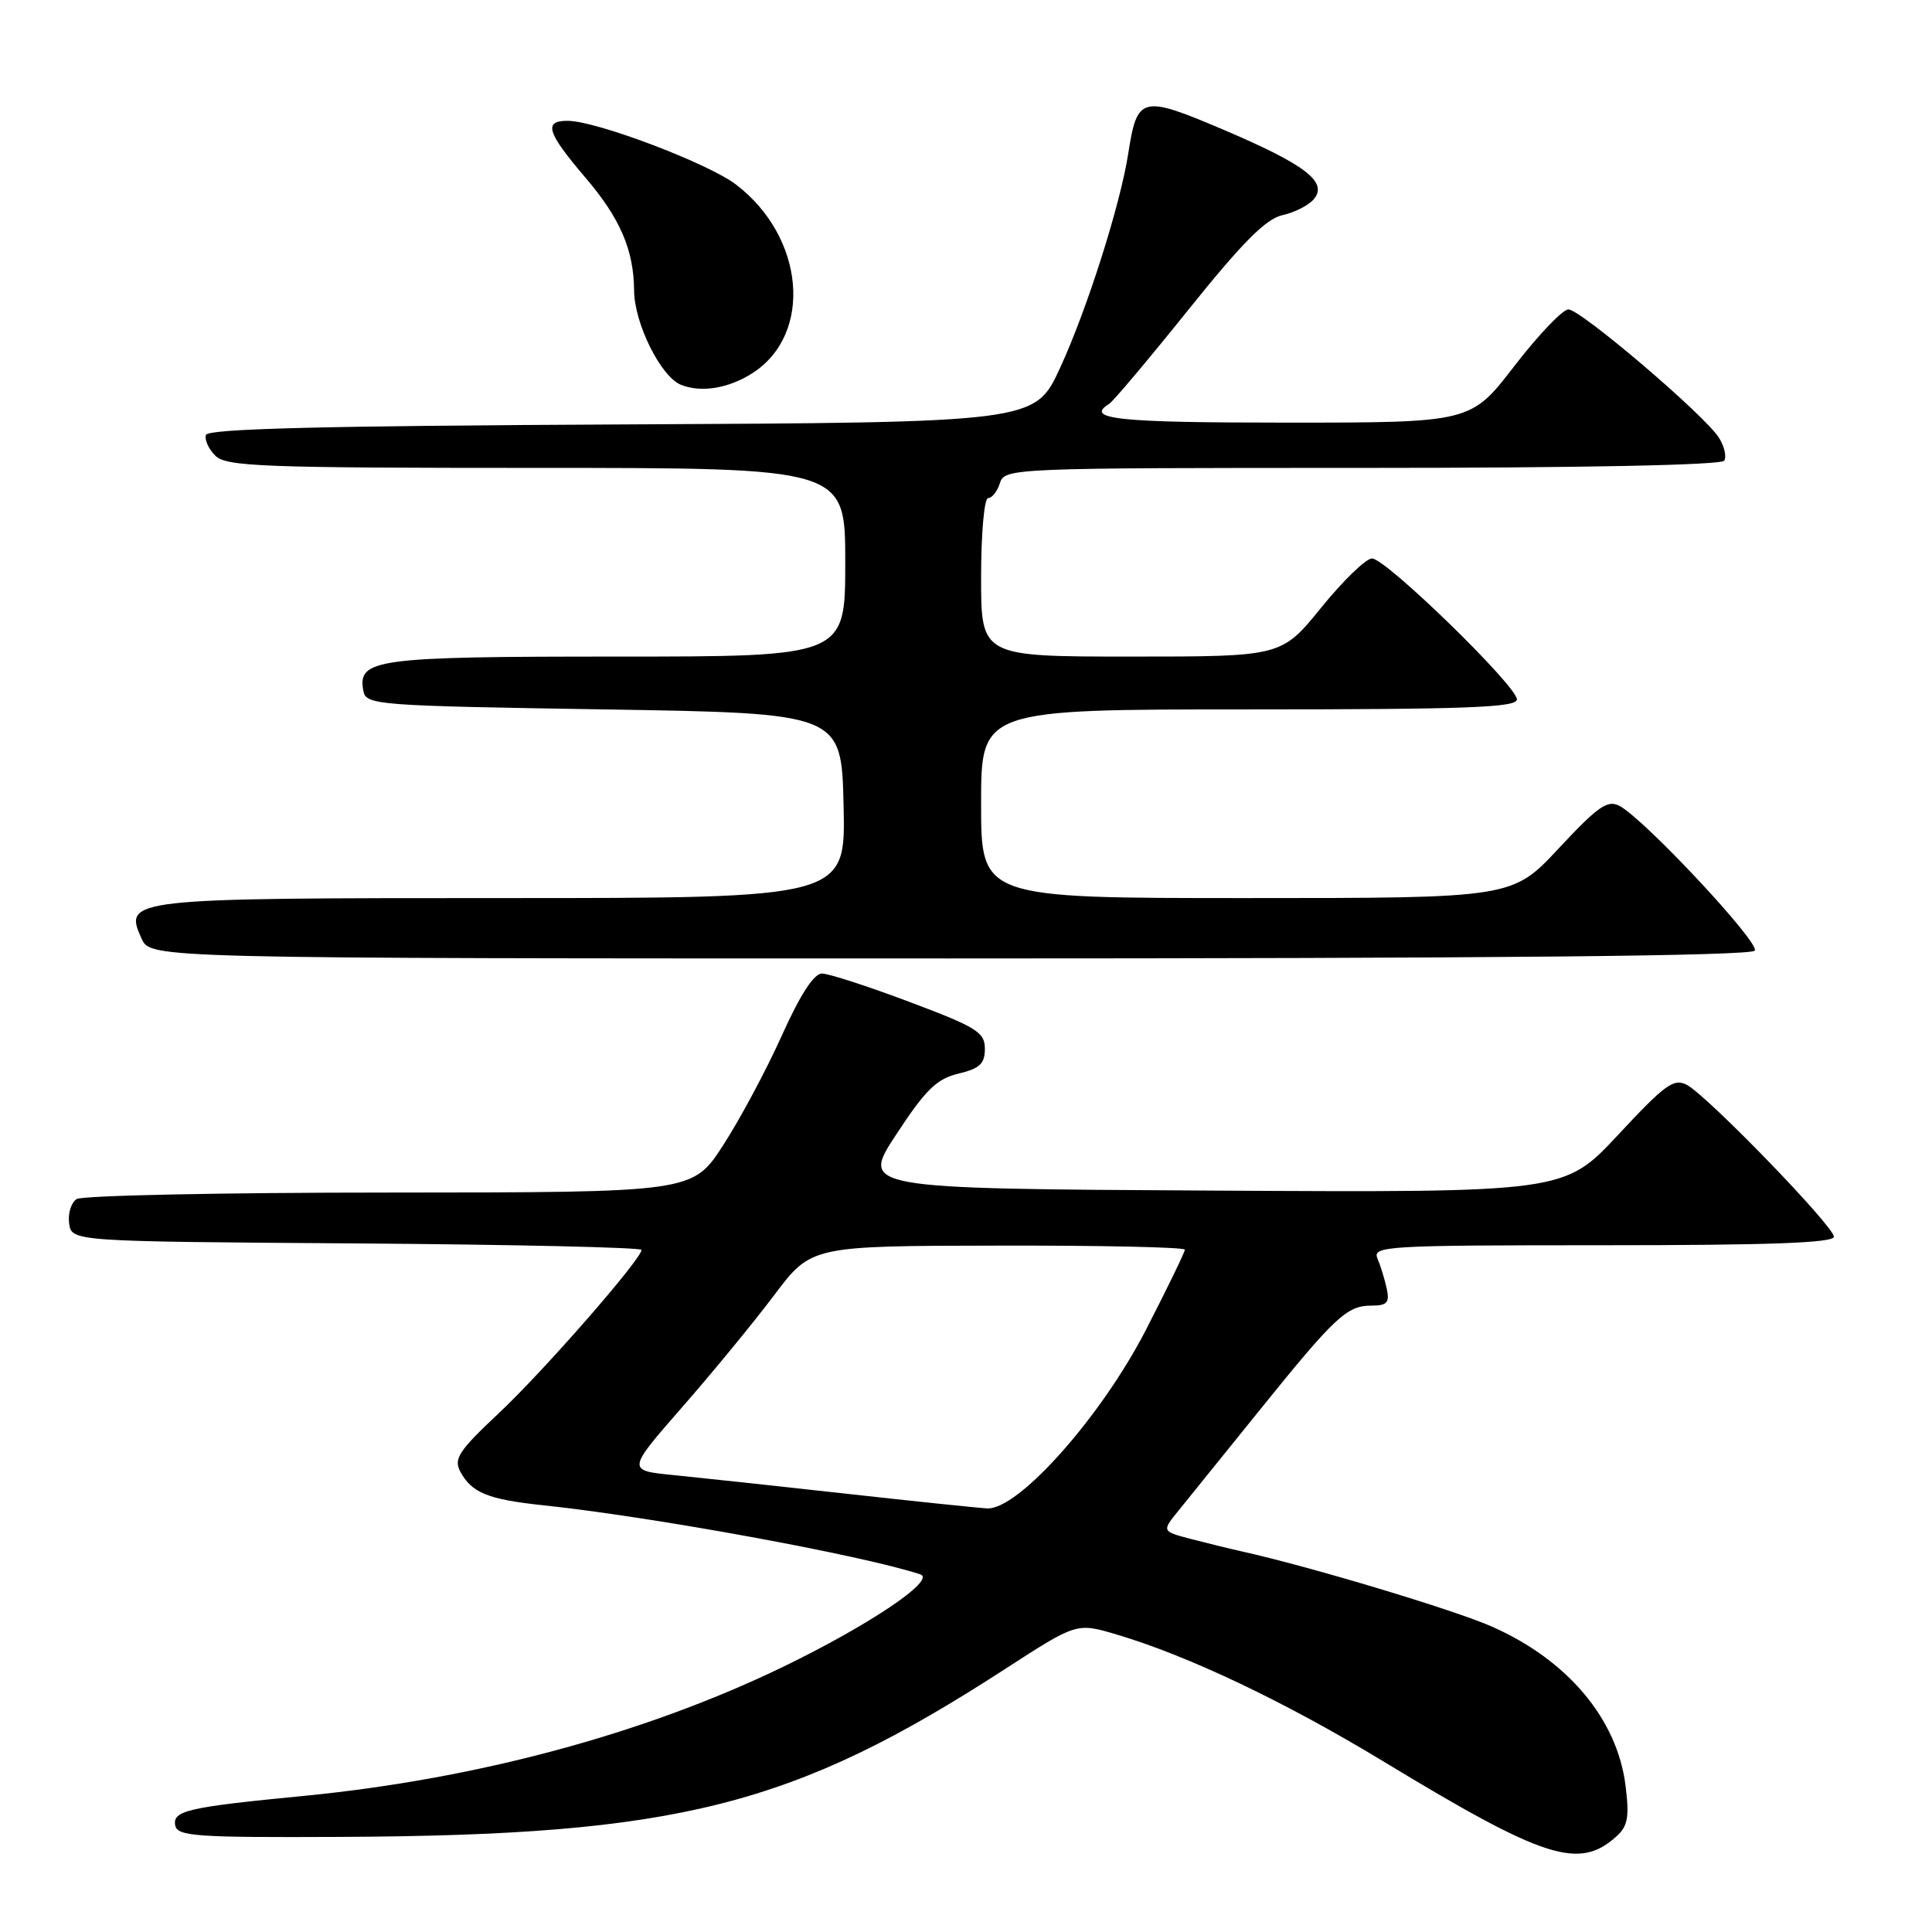 <?xml version="1.0" encoding="UTF-8" standalone="no"?>
<!DOCTYPE svg PUBLIC "-//W3C//DTD SVG 1.1//EN" "http://www.w3.org/Graphics/SVG/1.1/DTD/svg11.dtd" >
<svg xmlns="http://www.w3.org/2000/svg" xmlns:xlink="http://www.w3.org/1999/xlink" version="1.1" viewBox="0 0 256 256">
 <g >
 <path fill="currentColor"
d=" M 214.20 243.32 C 215.70 241.96 215.91 240.76 215.39 236.58 C 214.28 227.77 207.72 219.96 197.68 215.53 C 192.63 213.30 173.53 207.56 164.50 205.56 C 162.85 205.19 159.80 204.44 157.72 203.90 C 153.93 202.90 153.93 202.90 156.22 200.09 C 157.47 198.55 162.27 192.61 166.88 186.89 C 176.91 174.45 178.47 173.00 181.73 173.00 C 183.80 173.00 184.15 172.61 183.75 170.75 C 183.48 169.51 182.93 167.71 182.52 166.75 C 181.83 165.11 183.63 165.00 212.39 165.00 C 234.46 165.00 243.00 164.69 243.00 163.87 C 243.00 162.50 226.31 145.26 223.53 143.76 C 221.80 142.83 220.65 143.67 214.42 150.36 C 207.28 158.02 207.28 158.02 160.66 157.76 C 114.04 157.50 114.04 157.50 118.77 150.30 C 122.66 144.37 124.12 142.95 127.00 142.26 C 129.82 141.59 130.50 140.95 130.50 138.97 C 130.50 136.78 129.43 136.11 120.51 132.76 C 115.02 130.69 109.80 129.00 108.91 129.00 C 107.84 129.00 106.01 131.84 103.58 137.25 C 101.54 141.79 98.05 148.31 95.82 151.75 C 91.77 158.00 91.77 158.00 51.63 158.02 C 29.56 158.02 10.90 158.41 10.16 158.88 C 9.43 159.34 8.98 160.80 9.16 162.11 C 9.50 164.50 9.50 164.50 47.25 164.76 C 68.01 164.91 85.00 165.29 85.00 165.62 C 85.00 166.84 72.00 181.72 66.09 187.26 C 60.79 192.23 60.09 193.30 60.99 194.99 C 62.50 197.81 64.65 198.68 72.00 199.46 C 86.46 200.98 114.33 206.09 121.94 208.61 C 124.13 209.33 115.05 215.42 103.50 220.99 C 85.20 229.80 63.01 235.75 40.22 237.97 C 24.86 239.46 22.84 239.92 23.22 241.88 C 23.50 243.32 25.99 243.49 45.02 243.40 C 89.93 243.19 105.08 239.36 133.26 221.10 C 142.67 215.01 142.67 215.01 147.96 216.58 C 157.46 219.40 170.26 225.49 183.23 233.35 C 204.66 246.35 209.23 247.82 214.20 243.32 Z  M 232.52 125.96 C 233.18 124.89 217.97 108.62 214.62 106.80 C 213.02 105.94 211.79 106.79 206.56 112.39 C 200.40 119.00 200.40 119.00 165.20 119.00 C 130.00 119.00 130.00 119.00 130.00 106.50 C 130.00 94.00 130.00 94.00 165.50 94.00 C 194.22 94.00 201.00 93.75 201.00 92.68 C 201.00 90.90 183.64 74.00 181.80 74.00 C 181.00 74.00 177.98 76.92 175.08 80.50 C 169.80 87.00 169.80 87.00 149.90 87.00 C 130.00 87.00 130.00 87.00 130.00 76.50 C 130.00 70.67 130.42 66.00 130.93 66.00 C 131.45 66.00 132.15 65.10 132.50 64.00 C 133.12 62.04 134.01 62.00 180.51 62.00 C 209.67 62.00 228.11 61.63 228.47 61.04 C 228.80 60.51 228.49 59.15 227.78 58.02 C 225.93 55.05 209.45 41.00 207.82 41.00 C 207.06 41.00 203.84 44.38 200.66 48.50 C 194.89 56.00 194.89 56.00 170.45 56.00 C 148.06 56.00 143.70 55.54 146.96 53.52 C 147.49 53.20 152.22 47.58 157.47 41.04 C 164.64 32.11 167.73 29.00 169.93 28.51 C 171.54 28.16 173.42 27.20 174.10 26.38 C 175.98 24.11 172.98 21.81 162.00 17.14 C 151.26 12.58 150.68 12.72 149.50 20.34 C 148.44 27.15 144.04 41.00 140.47 48.74 C 137.14 55.98 137.14 55.98 82.40 56.24 C 42.70 56.43 27.56 56.81 27.29 57.63 C 27.08 58.26 27.64 59.50 28.53 60.38 C 29.96 61.82 34.72 62.00 71.07 62.00 C 112.00 62.00 112.00 62.00 112.00 74.50 C 112.00 87.00 112.00 87.00 81.69 87.00 C 49.67 87.00 47.34 87.32 48.15 91.57 C 48.51 93.42 49.89 93.52 80.01 94.00 C 111.50 94.50 111.50 94.50 111.78 106.75 C 112.06 119.00 112.06 119.00 66.72 119.00 C 16.91 119.00 16.34 119.06 18.77 124.39 C 19.96 127.00 19.96 127.00 125.92 127.00 C 198.05 127.00 232.09 126.67 232.52 125.96 Z  M 99.74 49.42 C 107.77 44.22 106.63 31.40 97.52 24.45 C 93.82 21.63 79.06 16.04 75.25 16.01 C 71.98 15.99 72.45 17.53 77.54 23.50 C 82.17 28.91 83.98 33.11 84.02 38.49 C 84.05 42.84 87.54 49.88 90.21 50.98 C 92.88 52.07 96.57 51.47 99.74 49.42 Z  M 112.00 197.91 C 102.92 196.90 92.70 195.80 89.28 195.46 C 83.06 194.85 83.06 194.85 90.38 186.47 C 94.41 181.87 99.91 175.17 102.60 171.59 C 107.50 165.09 107.50 165.09 132.25 165.05 C 145.86 165.02 157.00 165.26 157.00 165.59 C 157.00 165.91 154.69 170.67 151.86 176.18 C 145.93 187.72 134.92 200.10 130.80 199.87 C 129.53 199.80 121.08 198.92 112.00 197.91 Z "/>
</g>
</svg>
